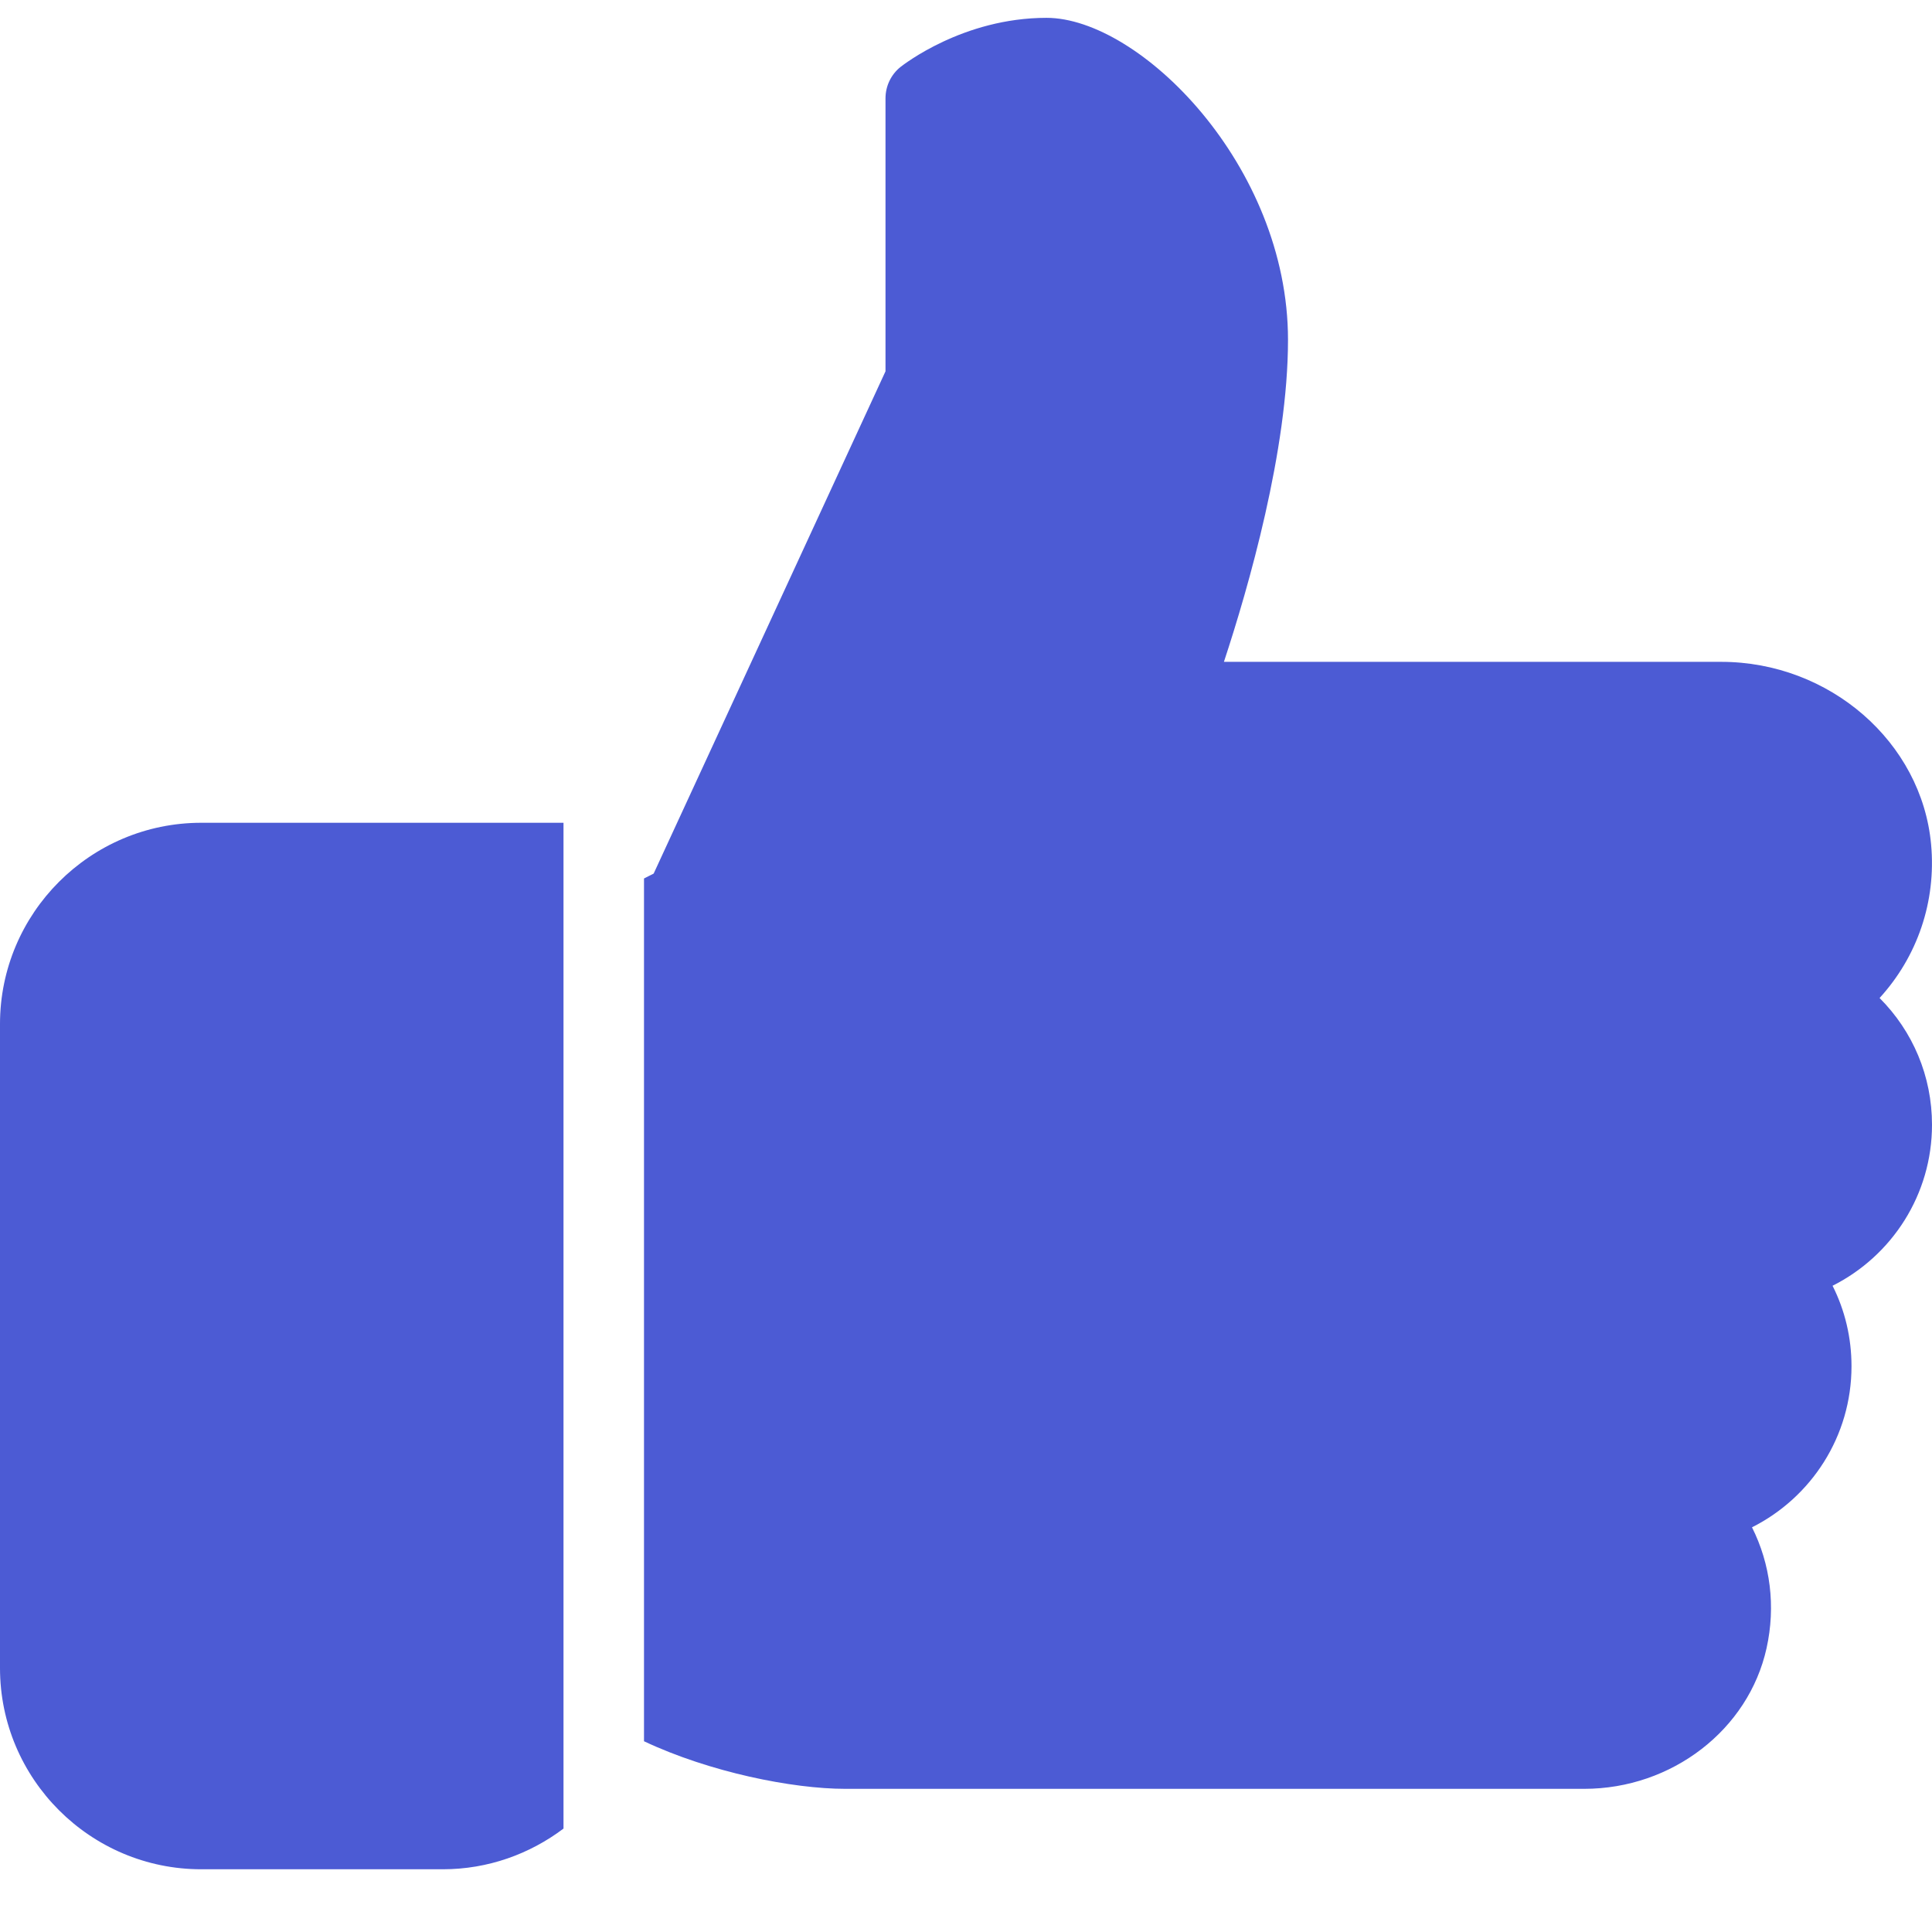 <svg width="30" height="30" viewBox="0 0 30 30" fill="none" xmlns="http://www.w3.org/2000/svg">
<path d="M3.125 12.776C1.402 12.776 0 14.179 0 15.901V25.901C0 27.624 1.402 29.026 3.125 29.026H6.875C7.579 29.026 8.226 28.789 8.75 28.394V12.776H3.125Z" fill="#4C5BD4"/>
<path d="M30 17.465C30 16.713 29.703 16.014 29.186 15.497C29.77 14.858 30.068 14.002 29.986 13.111C29.84 11.522 28.409 10.277 26.726 10.277H19.005C19.388 9.116 20 6.987 20 5.277C20 2.566 17.696 0.277 16.25 0.277C14.951 0.277 14.024 1.009 13.984 1.039C13.836 1.157 13.75 1.337 13.75 1.527V5.766L10.15 13.565L10 13.641V27.038C11.018 27.518 12.305 27.777 13.125 27.777H24.599C25.96 27.777 27.151 26.86 27.431 25.593C27.575 24.942 27.491 24.286 27.205 23.716C28.129 23.251 28.75 22.3 28.75 21.215C28.75 20.772 28.649 20.349 28.456 19.965C29.38 19.5 30 18.549 30 17.465Z" fill="#4C5BD4"/>
</svg>
